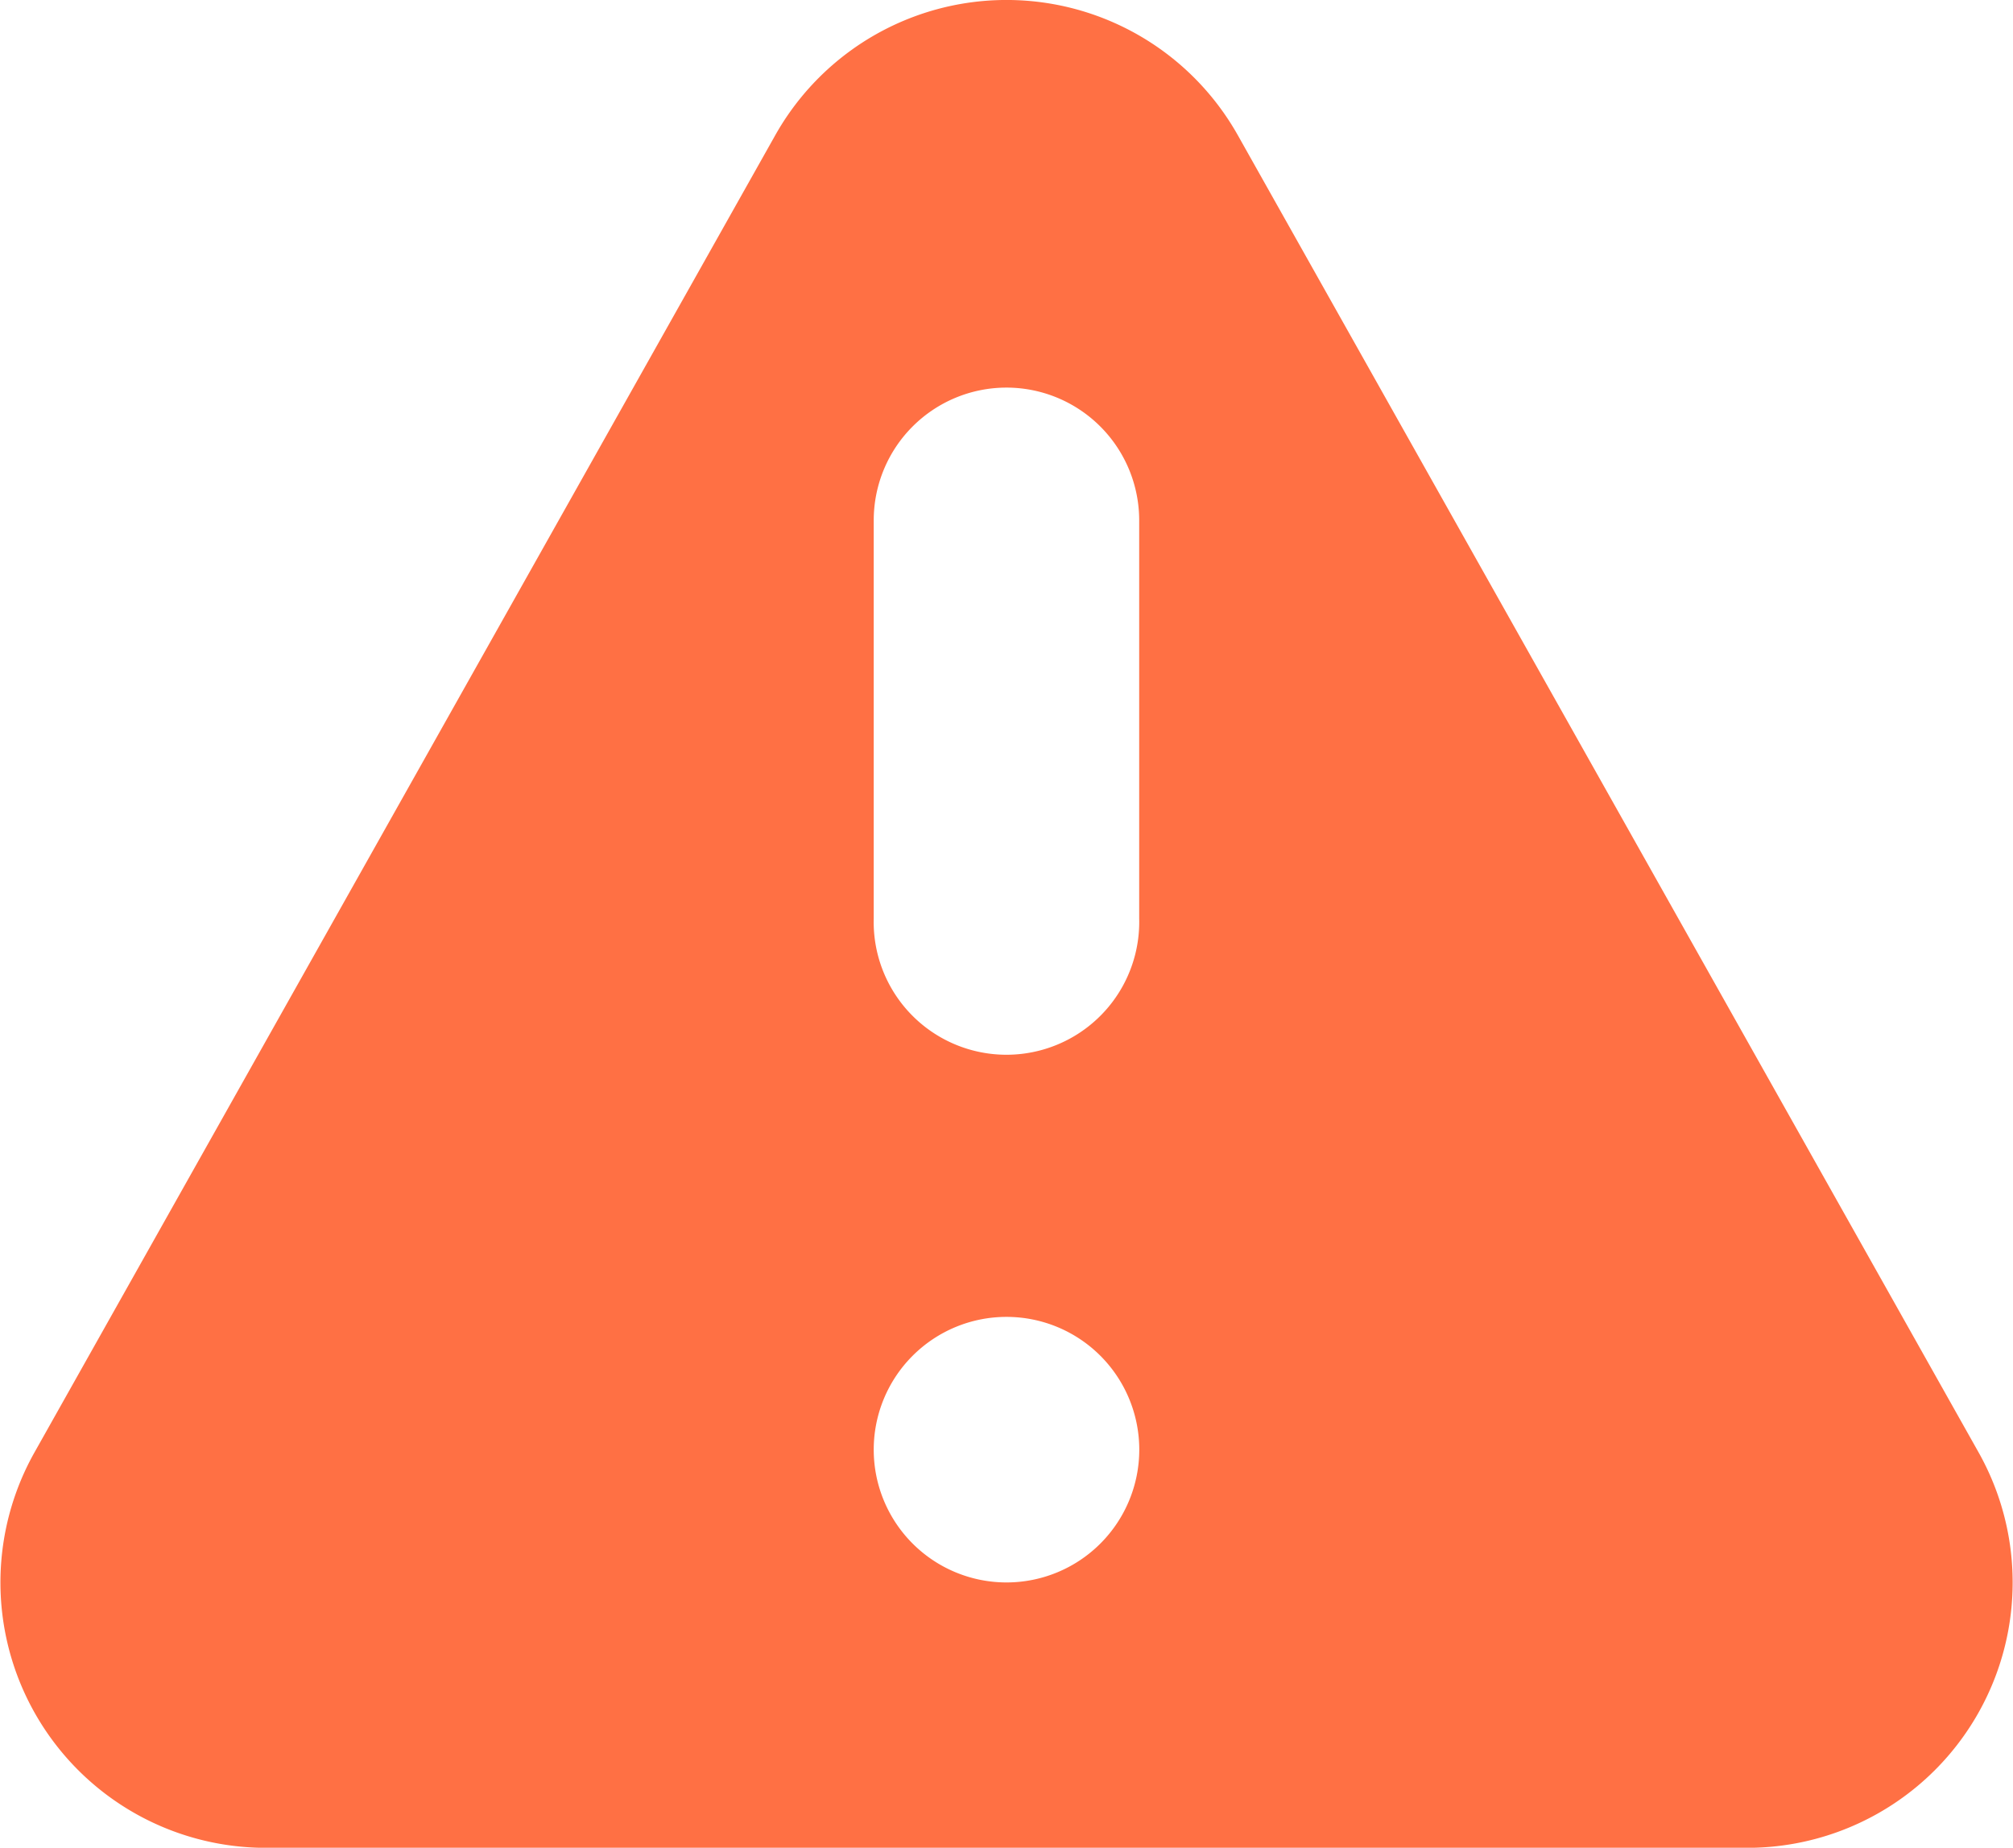 <svg xmlns="http://www.w3.org/2000/svg" width="24" height="22.029" viewBox="0 0 24 22.029">
    <path data-name="Path 398"
          d="M11.659 3.693a3.164 3.164 0 0 1 5.517 0l8.83 15.7a3.164 3.164 0 0 1-2.757 4.716H5.587a3.164 3.164 0 0 1-2.758-4.716l8.83-15.7zM16 19.362a1.583 1.583 0 1 1-1.583-1.583A1.583 1.583 0 0 1 16 19.362zM14.417 6.7a1.583 1.583 0 0 0-1.583 1.583v4.748a1.583 1.583 0 1 0 3.165 0V8.284A1.583 1.583 0 0 0 14.417 6.7z"
          transform="translate(-2.417 -2.079)" style="fill:#ff7044;fill-rule:evenodd"/>
</svg>
